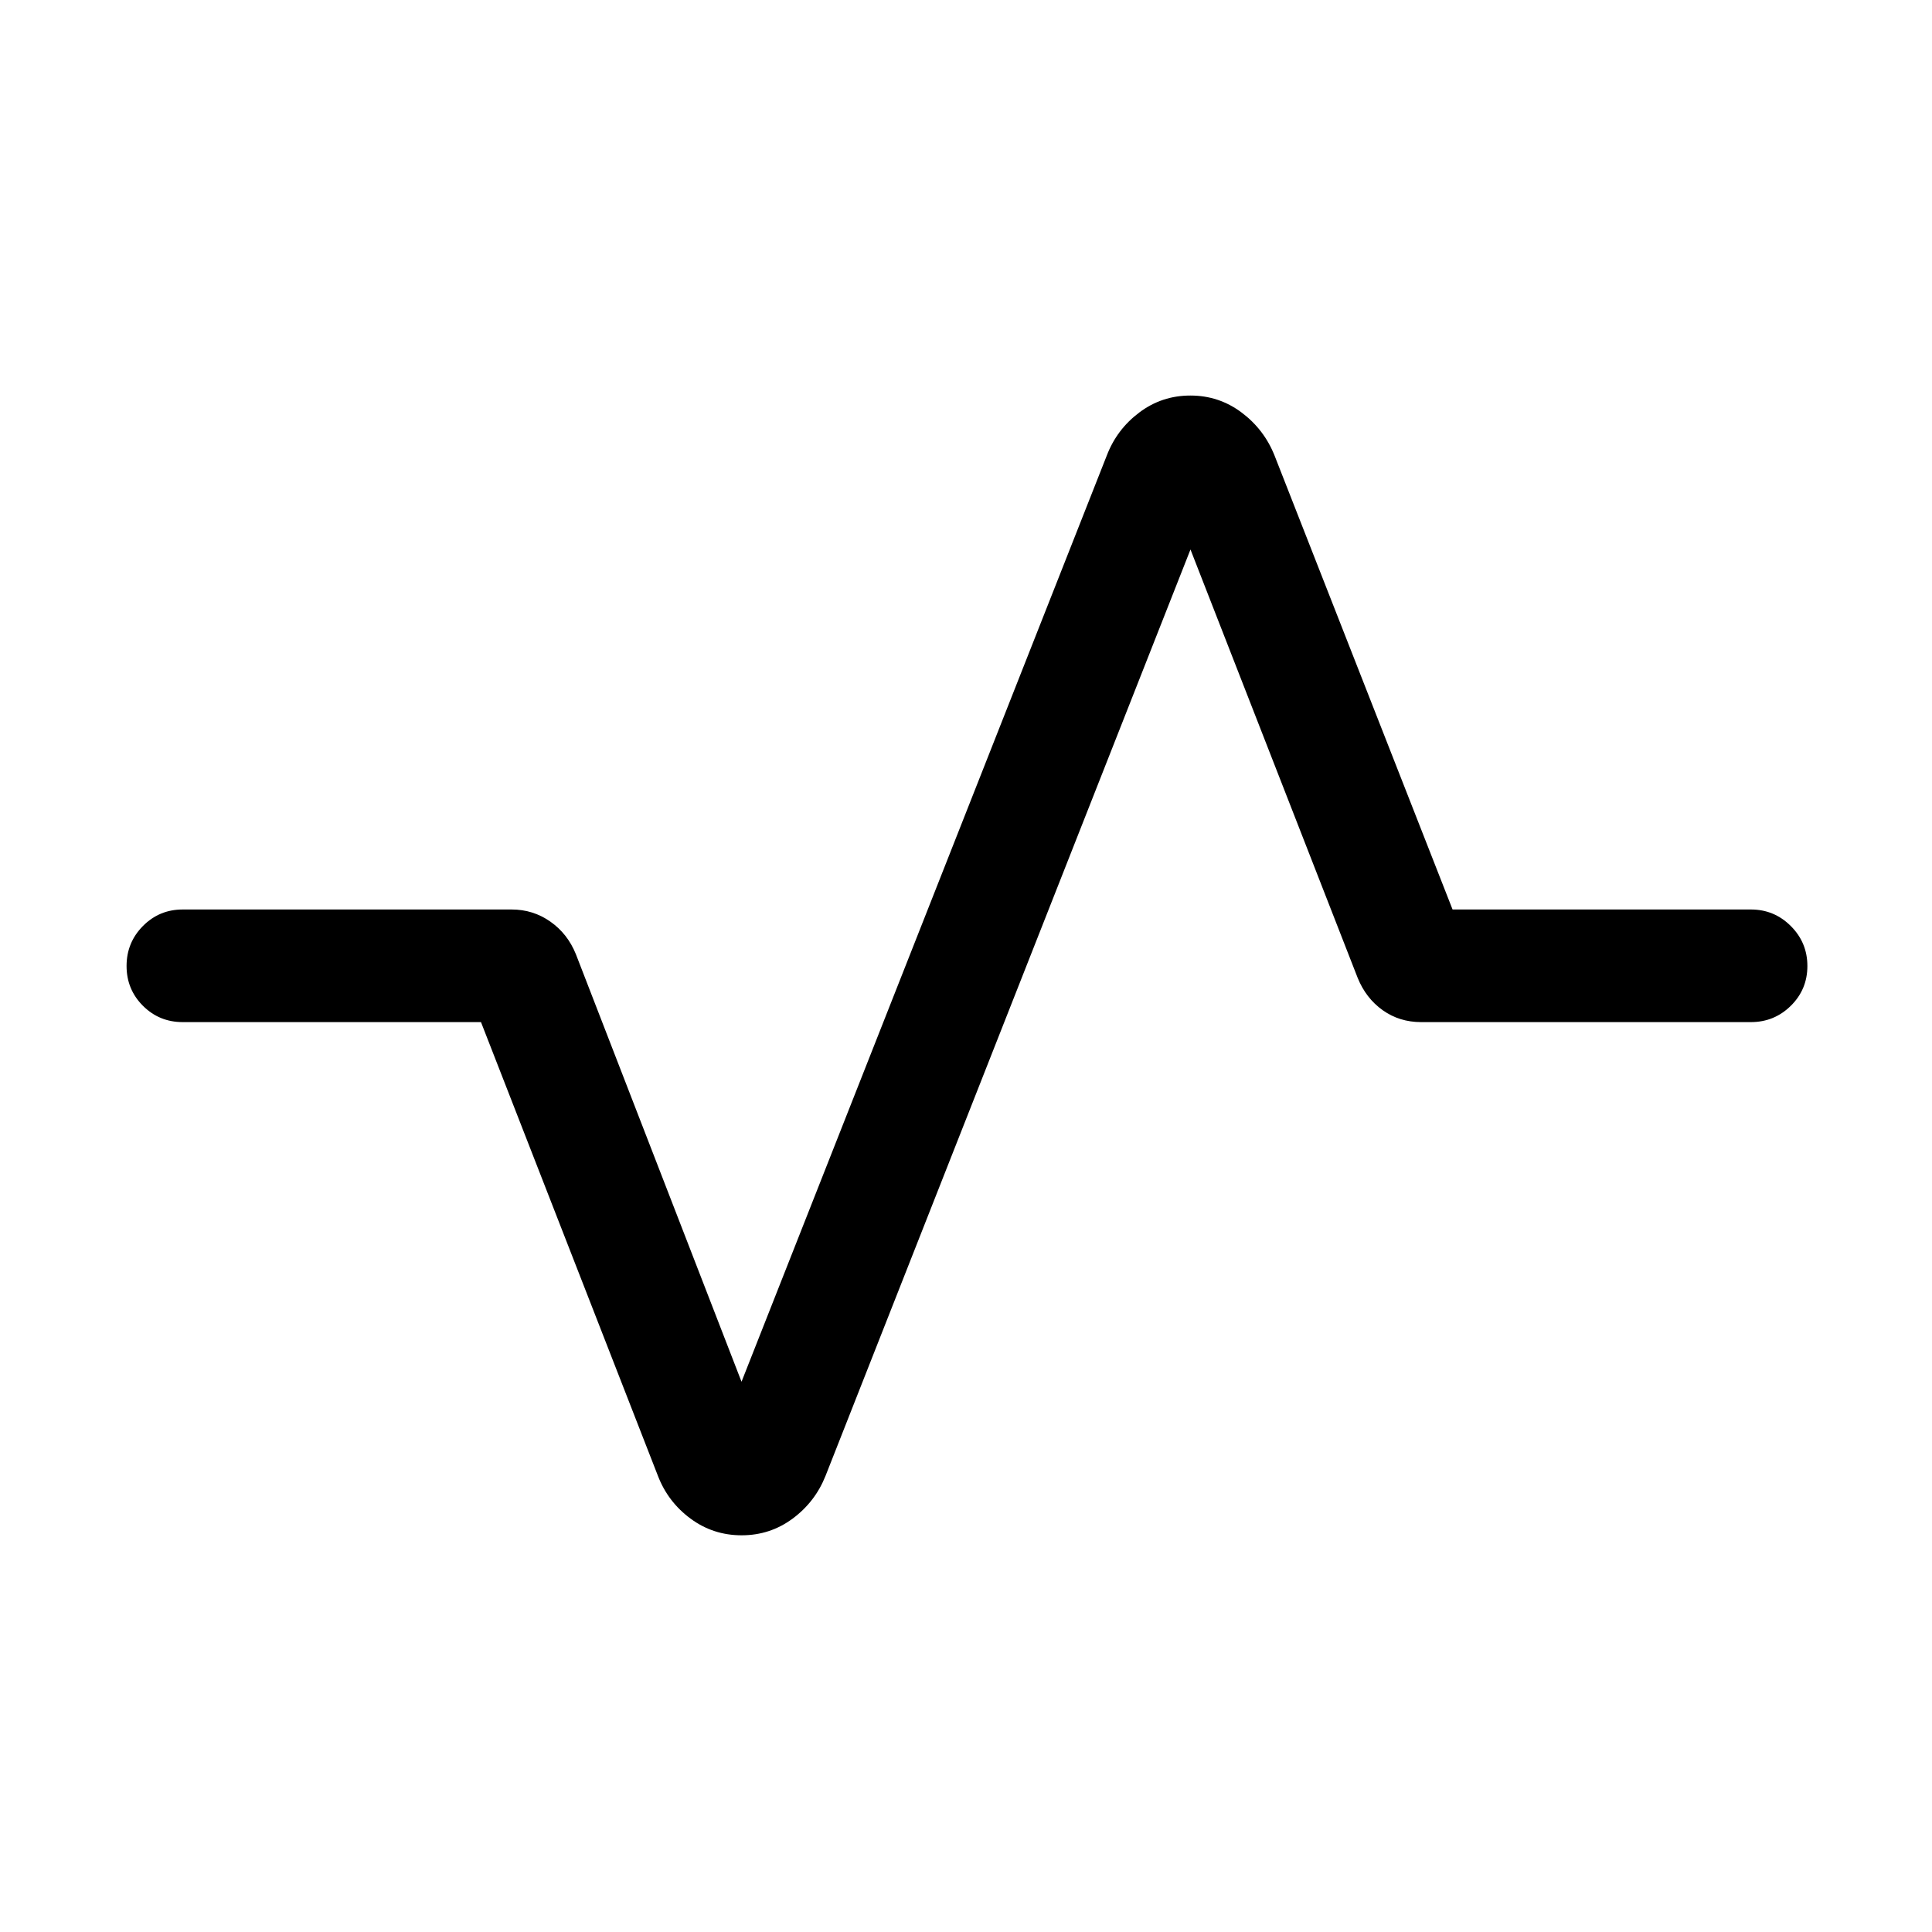 <svg xmlns="http://www.w3.org/2000/svg" height="24" viewBox="0 -960 960 960" width="24"><path d="M368.5-197.12q-14.19 0-25.42-8.32-11.22-8.31-16.19-21.29L239-452.12H90.77q-11.63 0-19.76-8.12-8.12-8.13-8.12-19.77 0-11.64 8.12-19.85 8.13-8.22 19.76-8.22h163.46q10.66 0 19.23 6.02 8.58 6.02 12.69 16.18l82.31 212.46 181.5-460.23q4.96-12.98 16.15-21.39 11.19-8.42 25.39-8.42 14.19 0 25.42 8.42 11.22 8.41 16.39 21.39l88.46 225.57H870q11.63 0 19.85 8.23 8.23 8.22 8.23 19.86 0 11.64-8.23 19.76-8.22 8.11-19.85 8.11H706.15q-10.78 0-19.1-5.92-8.32-5.92-12.44-16.08l-83.07-212.84-181.31 460.23q-5.15 12.98-16.34 21.29-11.19 8.32-25.39 8.32Z"/></svg>
